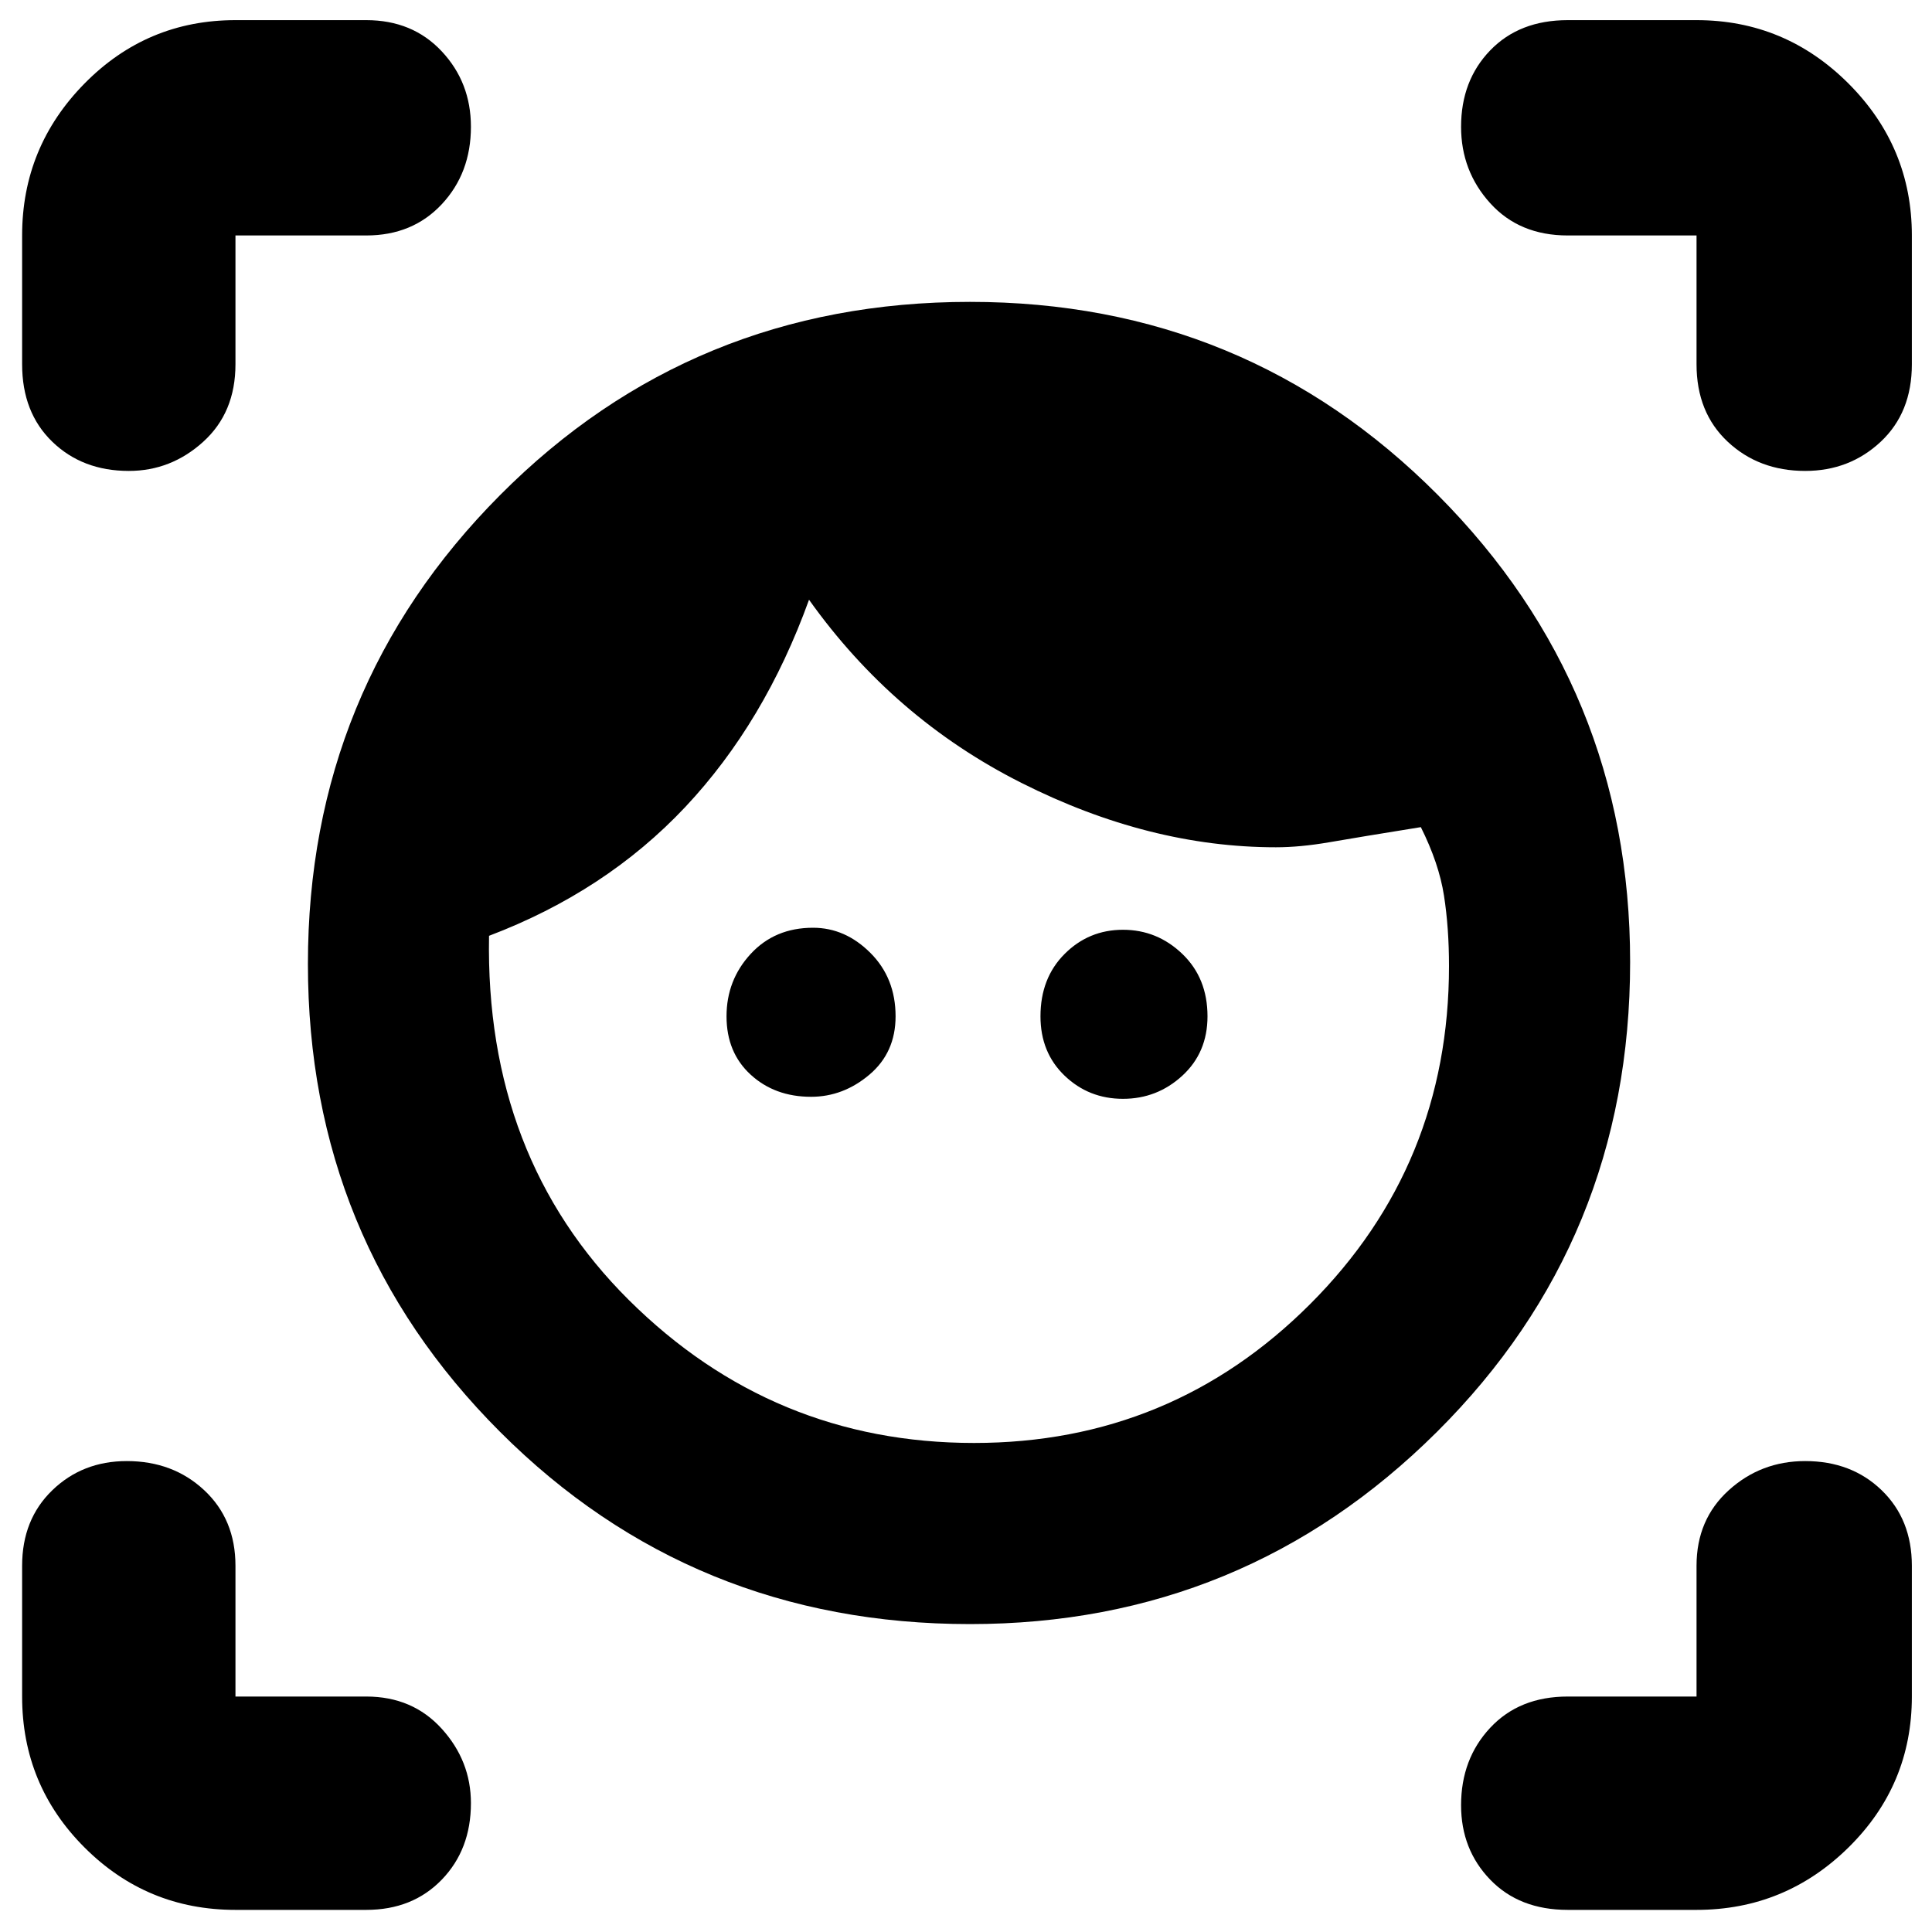 <svg xmlns="http://www.w3.org/2000/svg" height="40" width="40"><path d="M20.083 33.625q-5.75 0-9.729-3.979-3.979-3.979-3.979-9.688 0-5.708 3.979-9.708t9.729-4q5.709 0 9.688 4 3.979 4 3.979 9.667 0 5.75-4 9.729-4 3.979-9.667 3.979Zm.084-3.75q4.083 0 6.958-2.875T30 20q0-.792-.104-1.458-.104-.667-.479-1.417-1.292.208-1.896.313-.604.104-1.104.104-2.625 0-5.271-1.334-2.646-1.333-4.396-3.791-.917 2.541-2.562 4.291-1.646 1.75-4.063 2.667-.083 4.583 2.896 7.542 2.979 2.958 7.146 2.958Zm-3.375-7.167q-.75 0-1.25-.458t-.5-1.208q0-.75.5-1.292t1.291-.542q.667 0 1.188.521.521.521.521 1.313 0 .75-.542 1.208-.542.458-1.208.458Zm6.458.042q-.708 0-1.208-.479t-.5-1.229q0-.792.5-1.292t1.208-.5q.708 0 1.229.5.521.5.521 1.292 0 .75-.521 1.229-.521.479-1.229.479ZM7.583 4.875H4.875v2.667q0 1-.667 1.604-.666.604-1.541.604-.959 0-1.584-.604-.625-.604-.625-1.604V4.875q0-1.833 1.292-3.146Q3.042.417 4.875.417h2.708q.959 0 1.563.646.604.645.604 1.562 0 .958-.604 1.604-.604.646-1.563.646ZM4.875 39.542q-1.833 0-3.125-1.292T.458 35.125v-2.708q0-.959.625-1.563t1.542-.604q.958 0 1.604.604.646.604.646 1.563v2.708h2.708q.959 0 1.563.667.604.666.604 1.541 0 .959-.604 1.584-.604.625-1.563.625Zm30.25 0h-2.667q-1 0-1.604-.625-.604-.625-.604-1.542 0-.958.604-1.604.604-.646 1.604-.646h2.667v-2.708q0-.959.667-1.563.666-.604 1.583-.604.958 0 1.583.604t.625 1.563v2.708q0 1.833-1.312 3.125-1.313 1.292-3.146 1.292ZM32.458 4.875q-1 0-1.604-.667-.604-.666-.604-1.583 0-.958.604-1.583t1.604-.625h2.667q1.833 0 3.146 1.312 1.312 1.313 1.312 3.146v2.667q0 1-.645 1.604-.646.604-1.563.604-.958 0-1.604-.604-.646-.604-.646-1.604V4.875Z"/></svg>